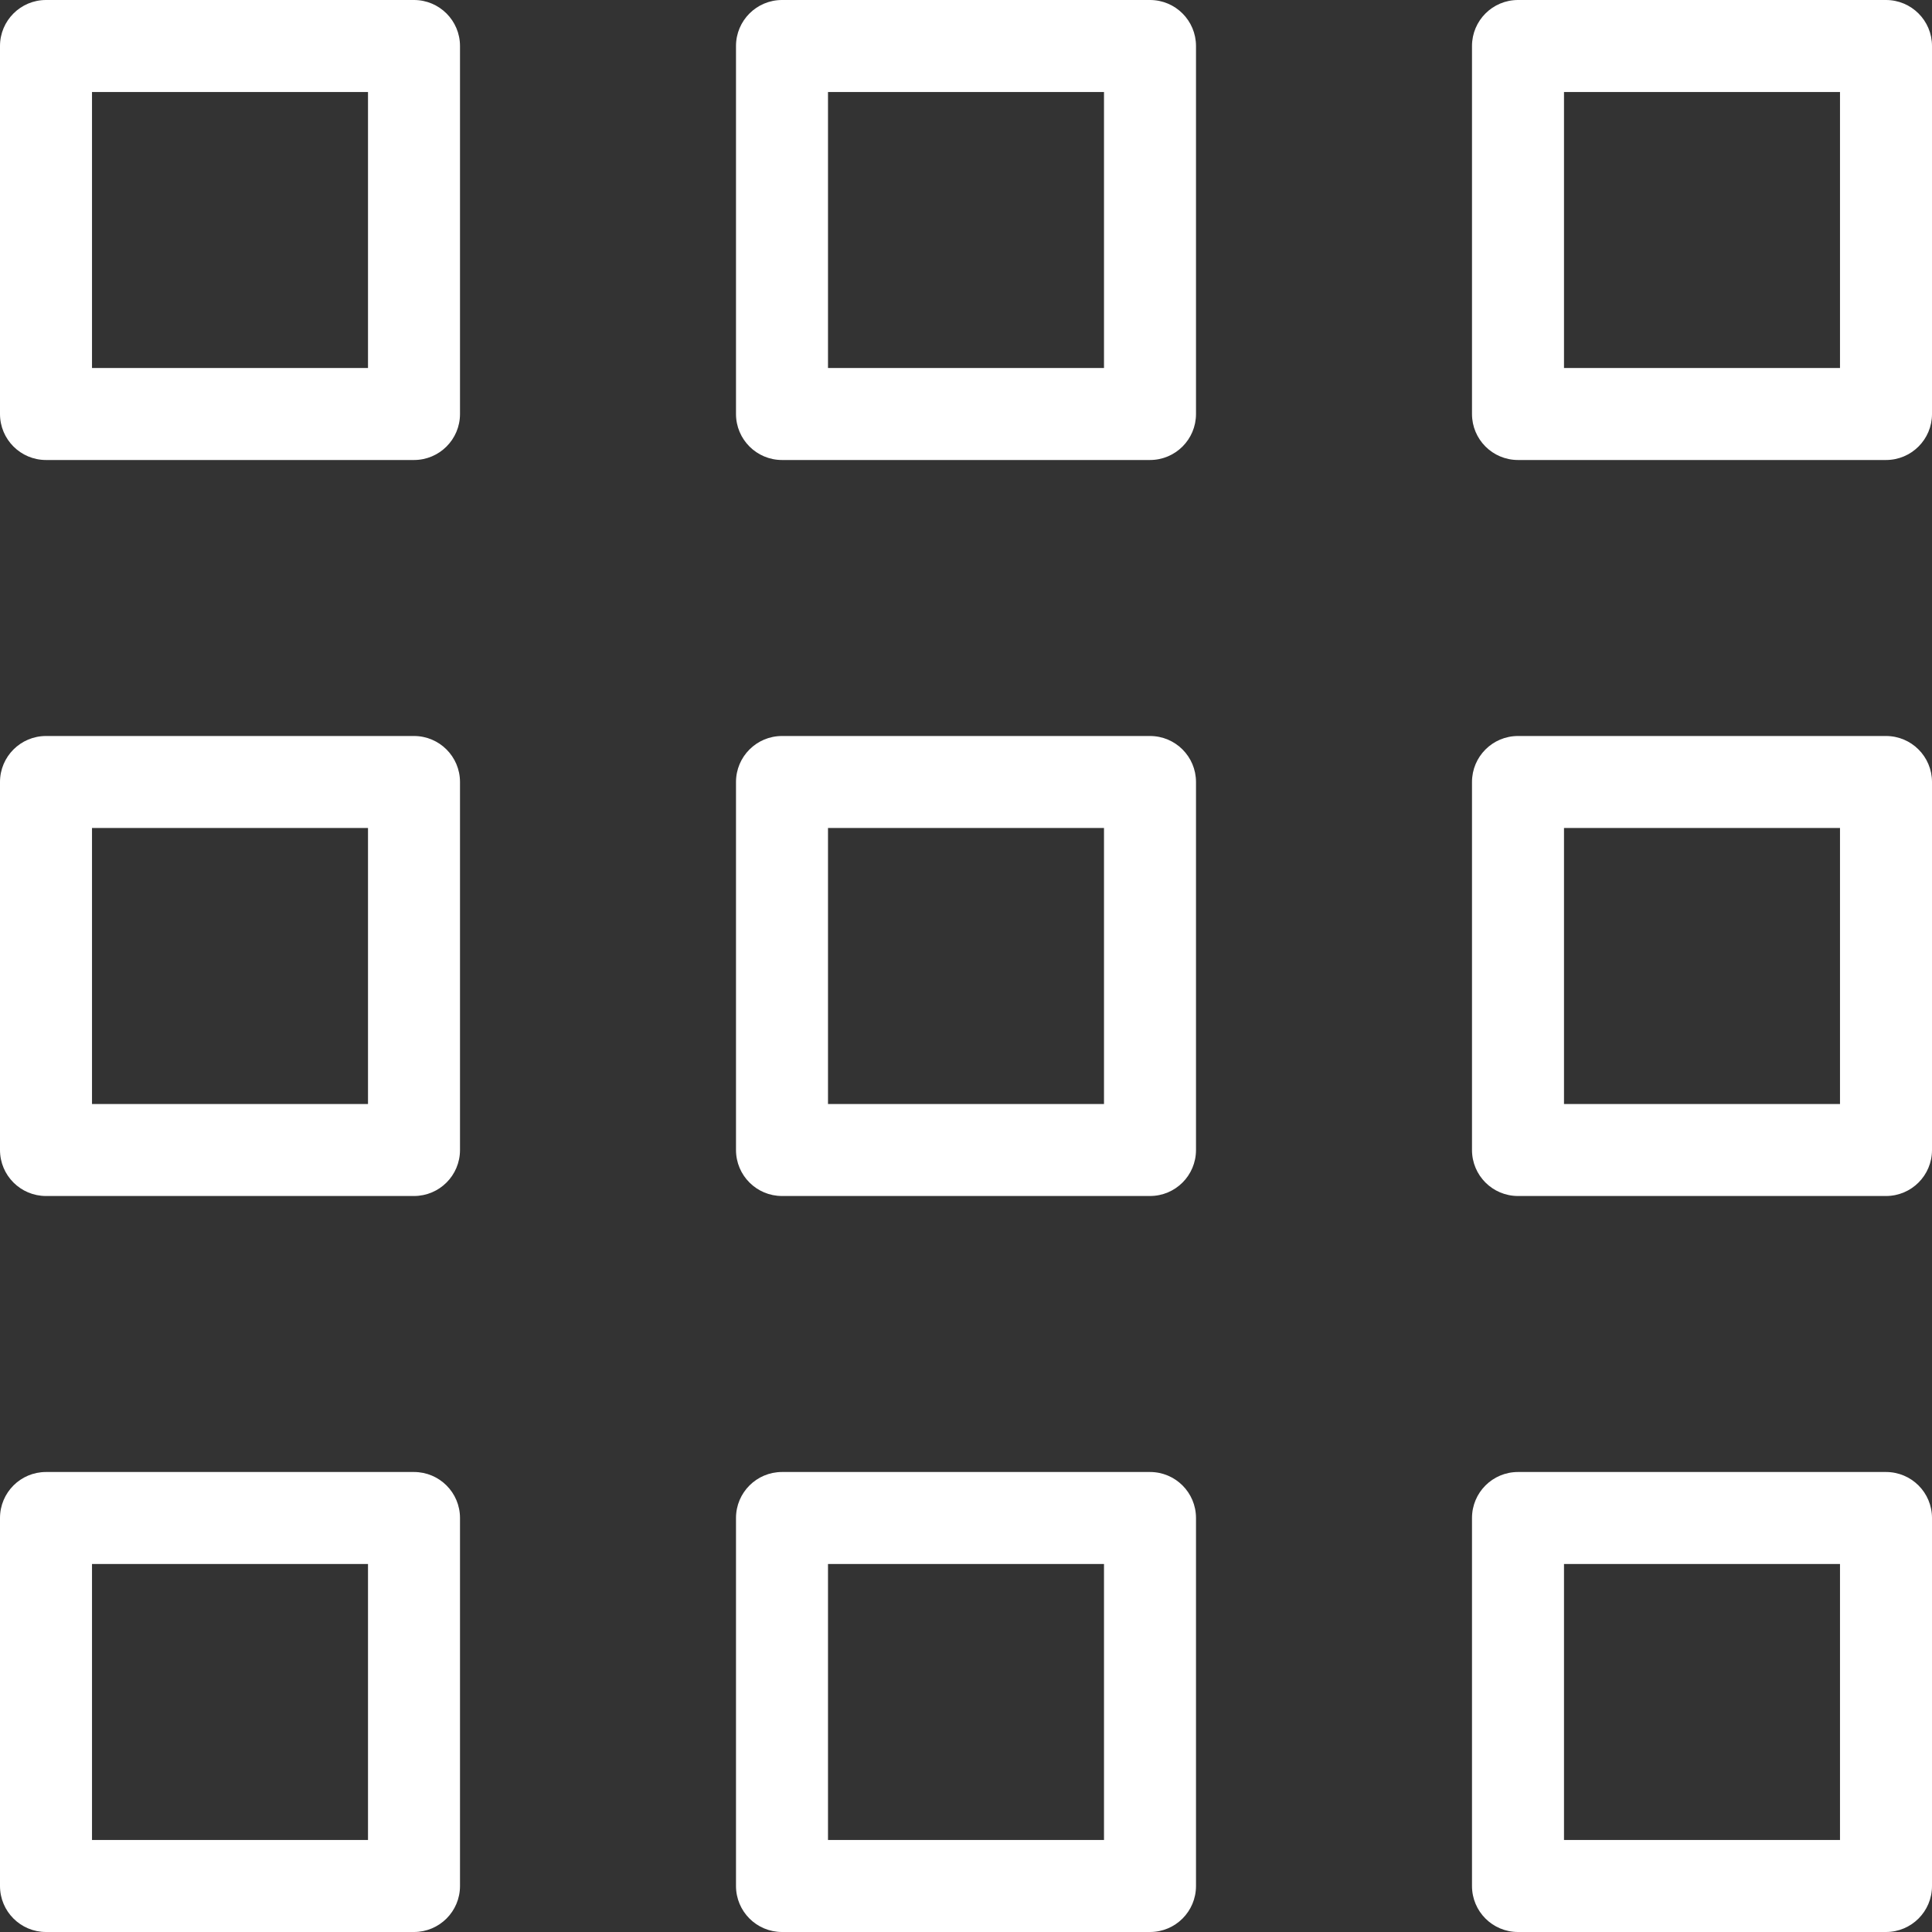 <?xml version="1.0" encoding="iso-8859-1"?>
<!-- Generator: Adobe Illustrator 19.0.0, SVG Export Plug-In . SVG Version: 6.00 Build 0)  -->
<svg version="1.1" id="Capa_1" xmlns="http://www.w3.org/2000/svg" xmlns:xlink="http://www.w3.org/1999/xlink" x="0px" y="0px"
	 viewBox="0 0 512 512" style="enable-background:new 0 0 512 512;" xml:space="preserve">
<rect x="0" y="0" width="512" height="512" fill="#333333" stroke="none"/>
<g>
	<g>
		<g>
			<path style="fill:white;" d="M109.714,0H12.19C5.461,0,0,5.461,0,12.19v97.524c0,6.729,5.461,12.19,12.19,12.19h97.524
				c6.729,0,12.19-5.461,12.19-12.19V12.19C121.905,5.461,116.443,0,109.714,0z M97.524,97.524H24.381V24.381h73.143V97.524z"/>
			<path style="fill:white;" d="M304.762,0h-97.524c-6.729,0-12.19,5.461-12.19,12.19v97.524c0,6.729,5.461,12.19,12.19,12.19
				h97.524c6.741,0,12.19-5.461,12.19-12.19V12.19C316.952,5.461,311.503,0,304.762,0z M292.571,97.524h-73.143V24.381h73.143
				V97.524z"/>
			<path style="fill:white;" d="M499.81,0h-97.524c-6.741,0-12.19,5.461-12.19,12.19v97.524c0,6.729,5.449,12.19,12.19,12.19
				h97.524c6.741,0,12.19-5.461,12.19-12.19V12.19C512,5.461,506.551,0,499.81,0z M487.619,97.524h-73.143V24.381h73.143V97.524z"/>
			<path style="fill:white;" d="M109.714,390.095H12.19c-6.729,0-12.19,5.449-12.19,12.19v97.524C0,506.551,5.461,512,12.19,512
				h97.524c6.729,0,12.19-5.449,12.19-12.19v-97.524C121.905,395.544,116.443,390.095,109.714,390.095z M97.524,487.619H24.381
				v-73.143h73.143V487.619z"/>
			<path style="fill:white;" d="M304.762,390.095h-97.524c-6.729,0-12.19,5.449-12.19,12.19v97.524
				c0,6.741,5.461,12.19,12.19,12.19h97.524c6.741,0,12.19-5.449,12.19-12.19v-97.524
				C316.952,395.544,311.503,390.095,304.762,390.095z M292.571,487.619h-73.143v-73.143h73.143V487.619z"/>
			<path style="fill:white;" d="M499.81,390.095h-97.524c-6.741,0-12.19,5.449-12.19,12.19v97.524
				c0,6.741,5.449,12.19,12.19,12.19h97.524c6.741,0,12.19-5.449,12.19-12.19v-97.524C512,395.544,506.551,390.095,499.81,390.095z
				 M487.619,487.619h-73.143v-73.143h73.143V487.619z"/>
			<path style="fill:white;" d="M109.714,195.048H12.19c-6.729,0-12.19,5.461-12.19,12.19v97.524c0,6.741,5.461,12.19,12.19,12.19
				h97.524c6.729,0,12.19-5.449,12.19-12.19v-97.524C121.905,200.509,116.443,195.048,109.714,195.048z M97.524,292.571H24.381
				v-73.143h73.143V292.571z"/>
			<path style="fill:white;" d="M304.762,195.048h-97.524c-6.729,0-12.19,5.461-12.19,12.19v97.524
				c0,6.741,5.461,12.19,12.19,12.19h97.524c6.741,0,12.19-5.449,12.19-12.19v-97.524
				C316.952,200.509,311.503,195.048,304.762,195.048z M292.571,292.571h-73.143v-73.143h73.143V292.571z"/>
			<path style="fill:white;" d="M499.81,195.048h-97.524c-6.741,0-12.19,5.461-12.19,12.19v97.524
				c0,6.741,5.449,12.19,12.19,12.19h97.524c6.741,0,12.19-5.449,12.19-12.19v-97.524C512,200.509,506.551,195.048,499.81,195.048z
				 M487.619,292.571h-73.143v-73.143h73.143V292.571z"/>
		</g>
	</g>
</g>
<g>
</g>
<g>
</g>
<g>
</g>
<g>
</g>
<g>
</g>
<g>
</g>
<g>
</g>
<g>
</g>
<g>
</g>
<g>
</g>
<g>
</g>
<g>
</g>
<g>
</g>
<g>
</g>
<g>
</g>
</svg>
